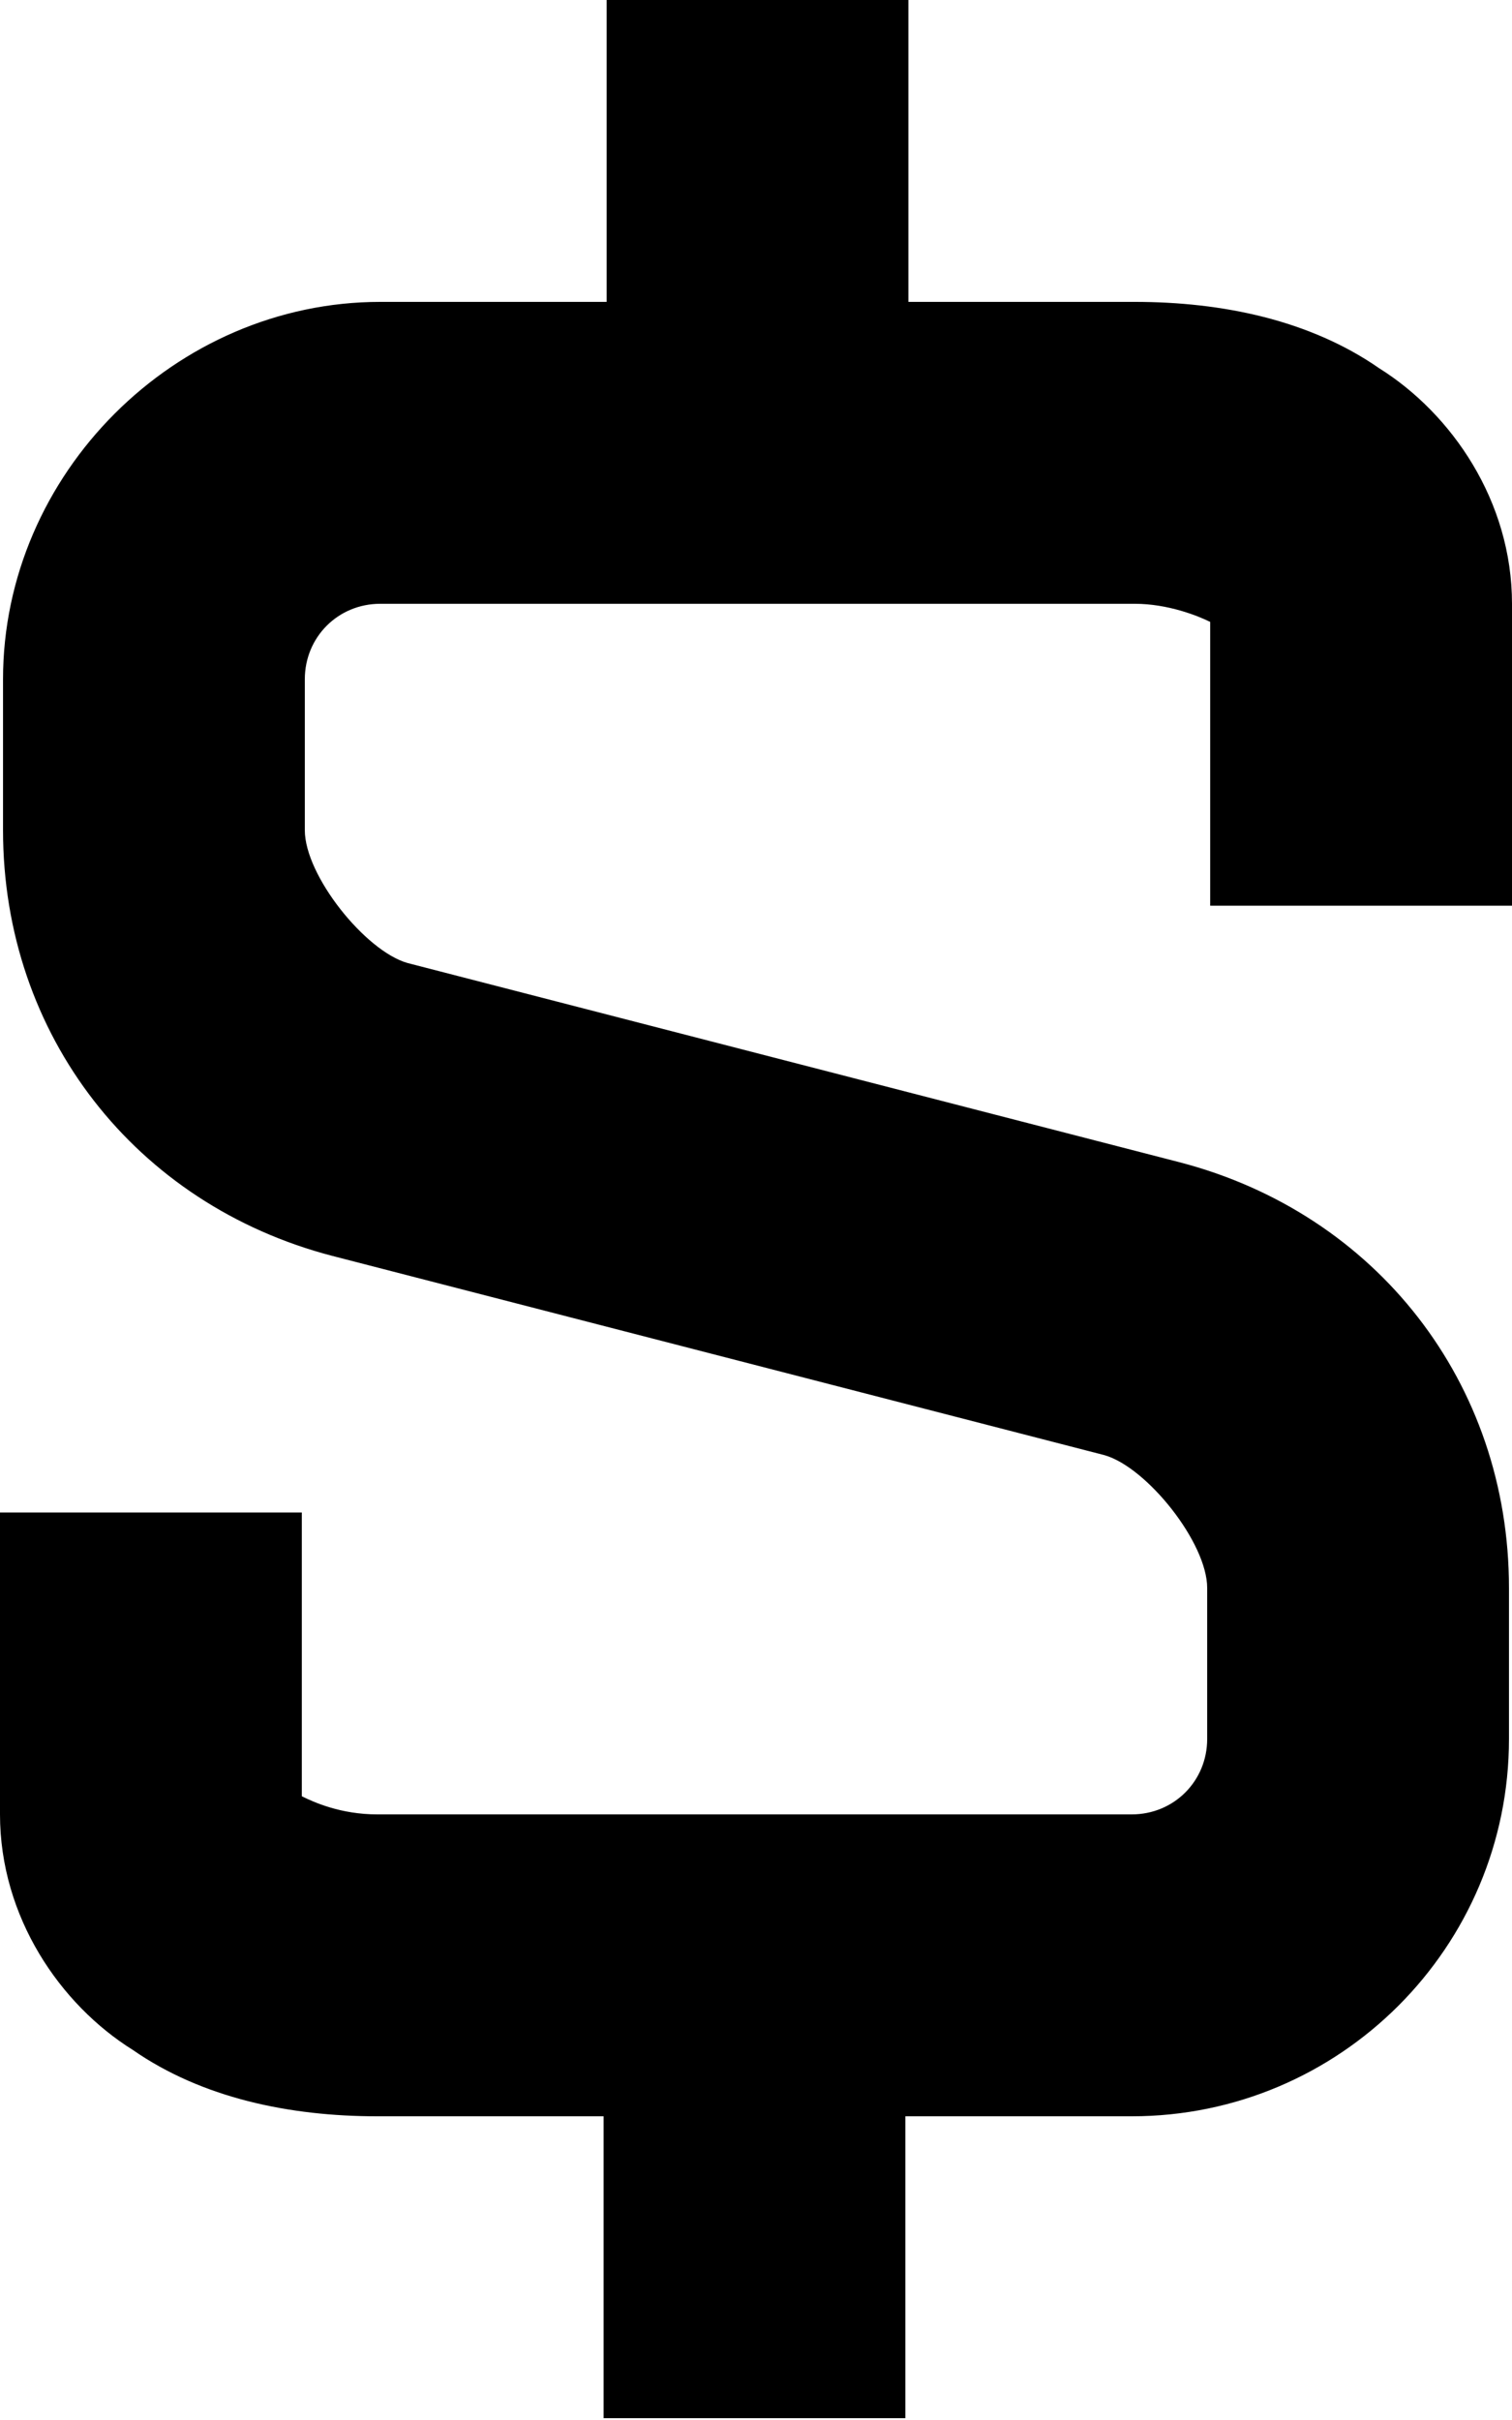 <svg width="10" height="16" viewBox="0 0 10 16" fill="none" xmlns="http://www.w3.org/2000/svg">
<path d="M4.012 0V1.996H2.515C1.158 1.996 0.02 3.134 0.02 4.491V5.489C0.02 6.846 0.898 7.964 2.196 8.303L7.305 9.621C7.585 9.701 7.984 10.2 7.984 10.499V11.497C7.984 11.776 7.764 11.996 7.485 11.996H2.495C2.255 11.996 2.076 11.916 1.996 11.876V10H0V11.996C0 12.675 0.399 13.254 0.878 13.553C1.337 13.872 1.916 13.992 2.495 13.992H3.992V15.988H5.988V13.992H7.485C8.862 13.992 9.98 12.874 9.98 11.497V10.499C9.98 9.142 9.102 8.024 7.804 7.685L2.695 6.367C2.415 6.287 2.016 5.788 2.016 5.489V4.491C2.016 4.212 2.236 3.992 2.515 3.992H7.505C7.725 3.992 7.924 4.072 8.004 4.112V5.988H10V3.992C10 3.313 9.601 2.735 9.122 2.435C8.663 2.116 8.084 1.996 7.505 1.996H6.008V0L4.012 0Z" fill="black"/>
</svg>

